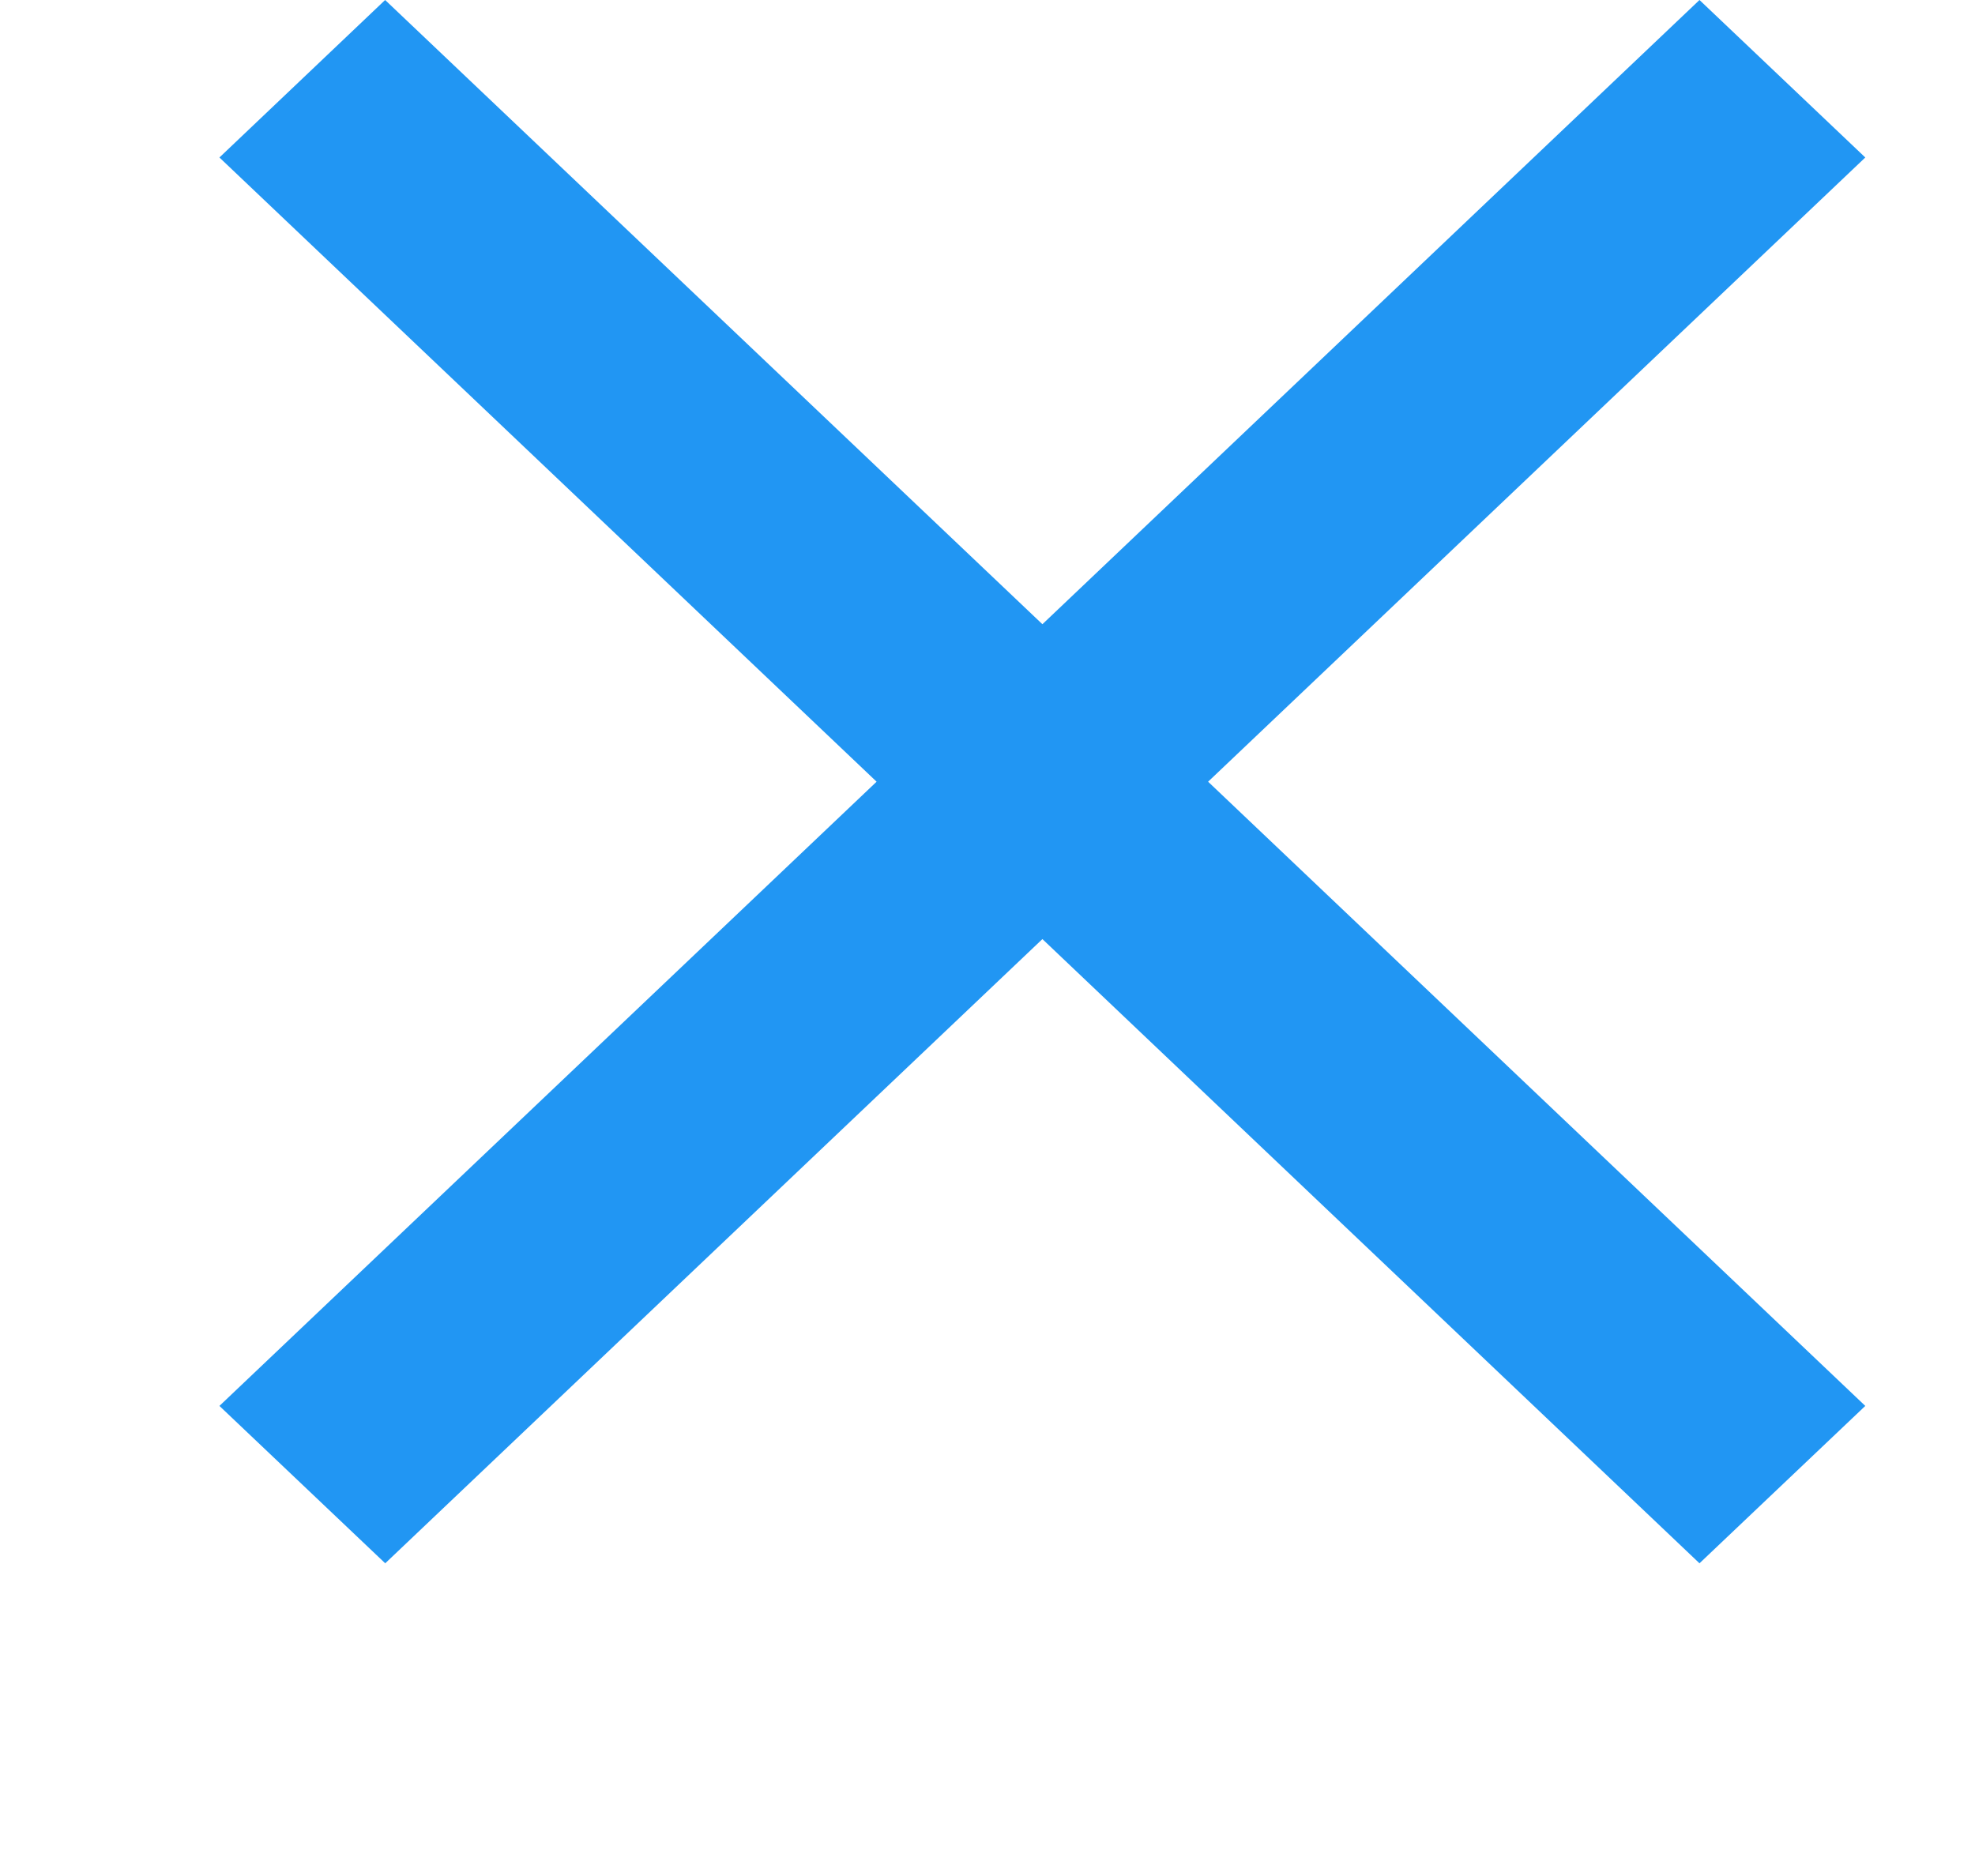<svg width="20" height="19" fill="none" xmlns="http://www.w3.org/2000/svg"><path d="M18.889 1.595L17.21 0l-6.654 6.322L3.9 0 2.222 1.595l6.655 6.322-6.655 6.322 1.679 1.594 6.655-6.322 6.654 6.322 1.679-1.594-6.655-6.322 6.655-6.322z" fill="#2196F3"/></svg>